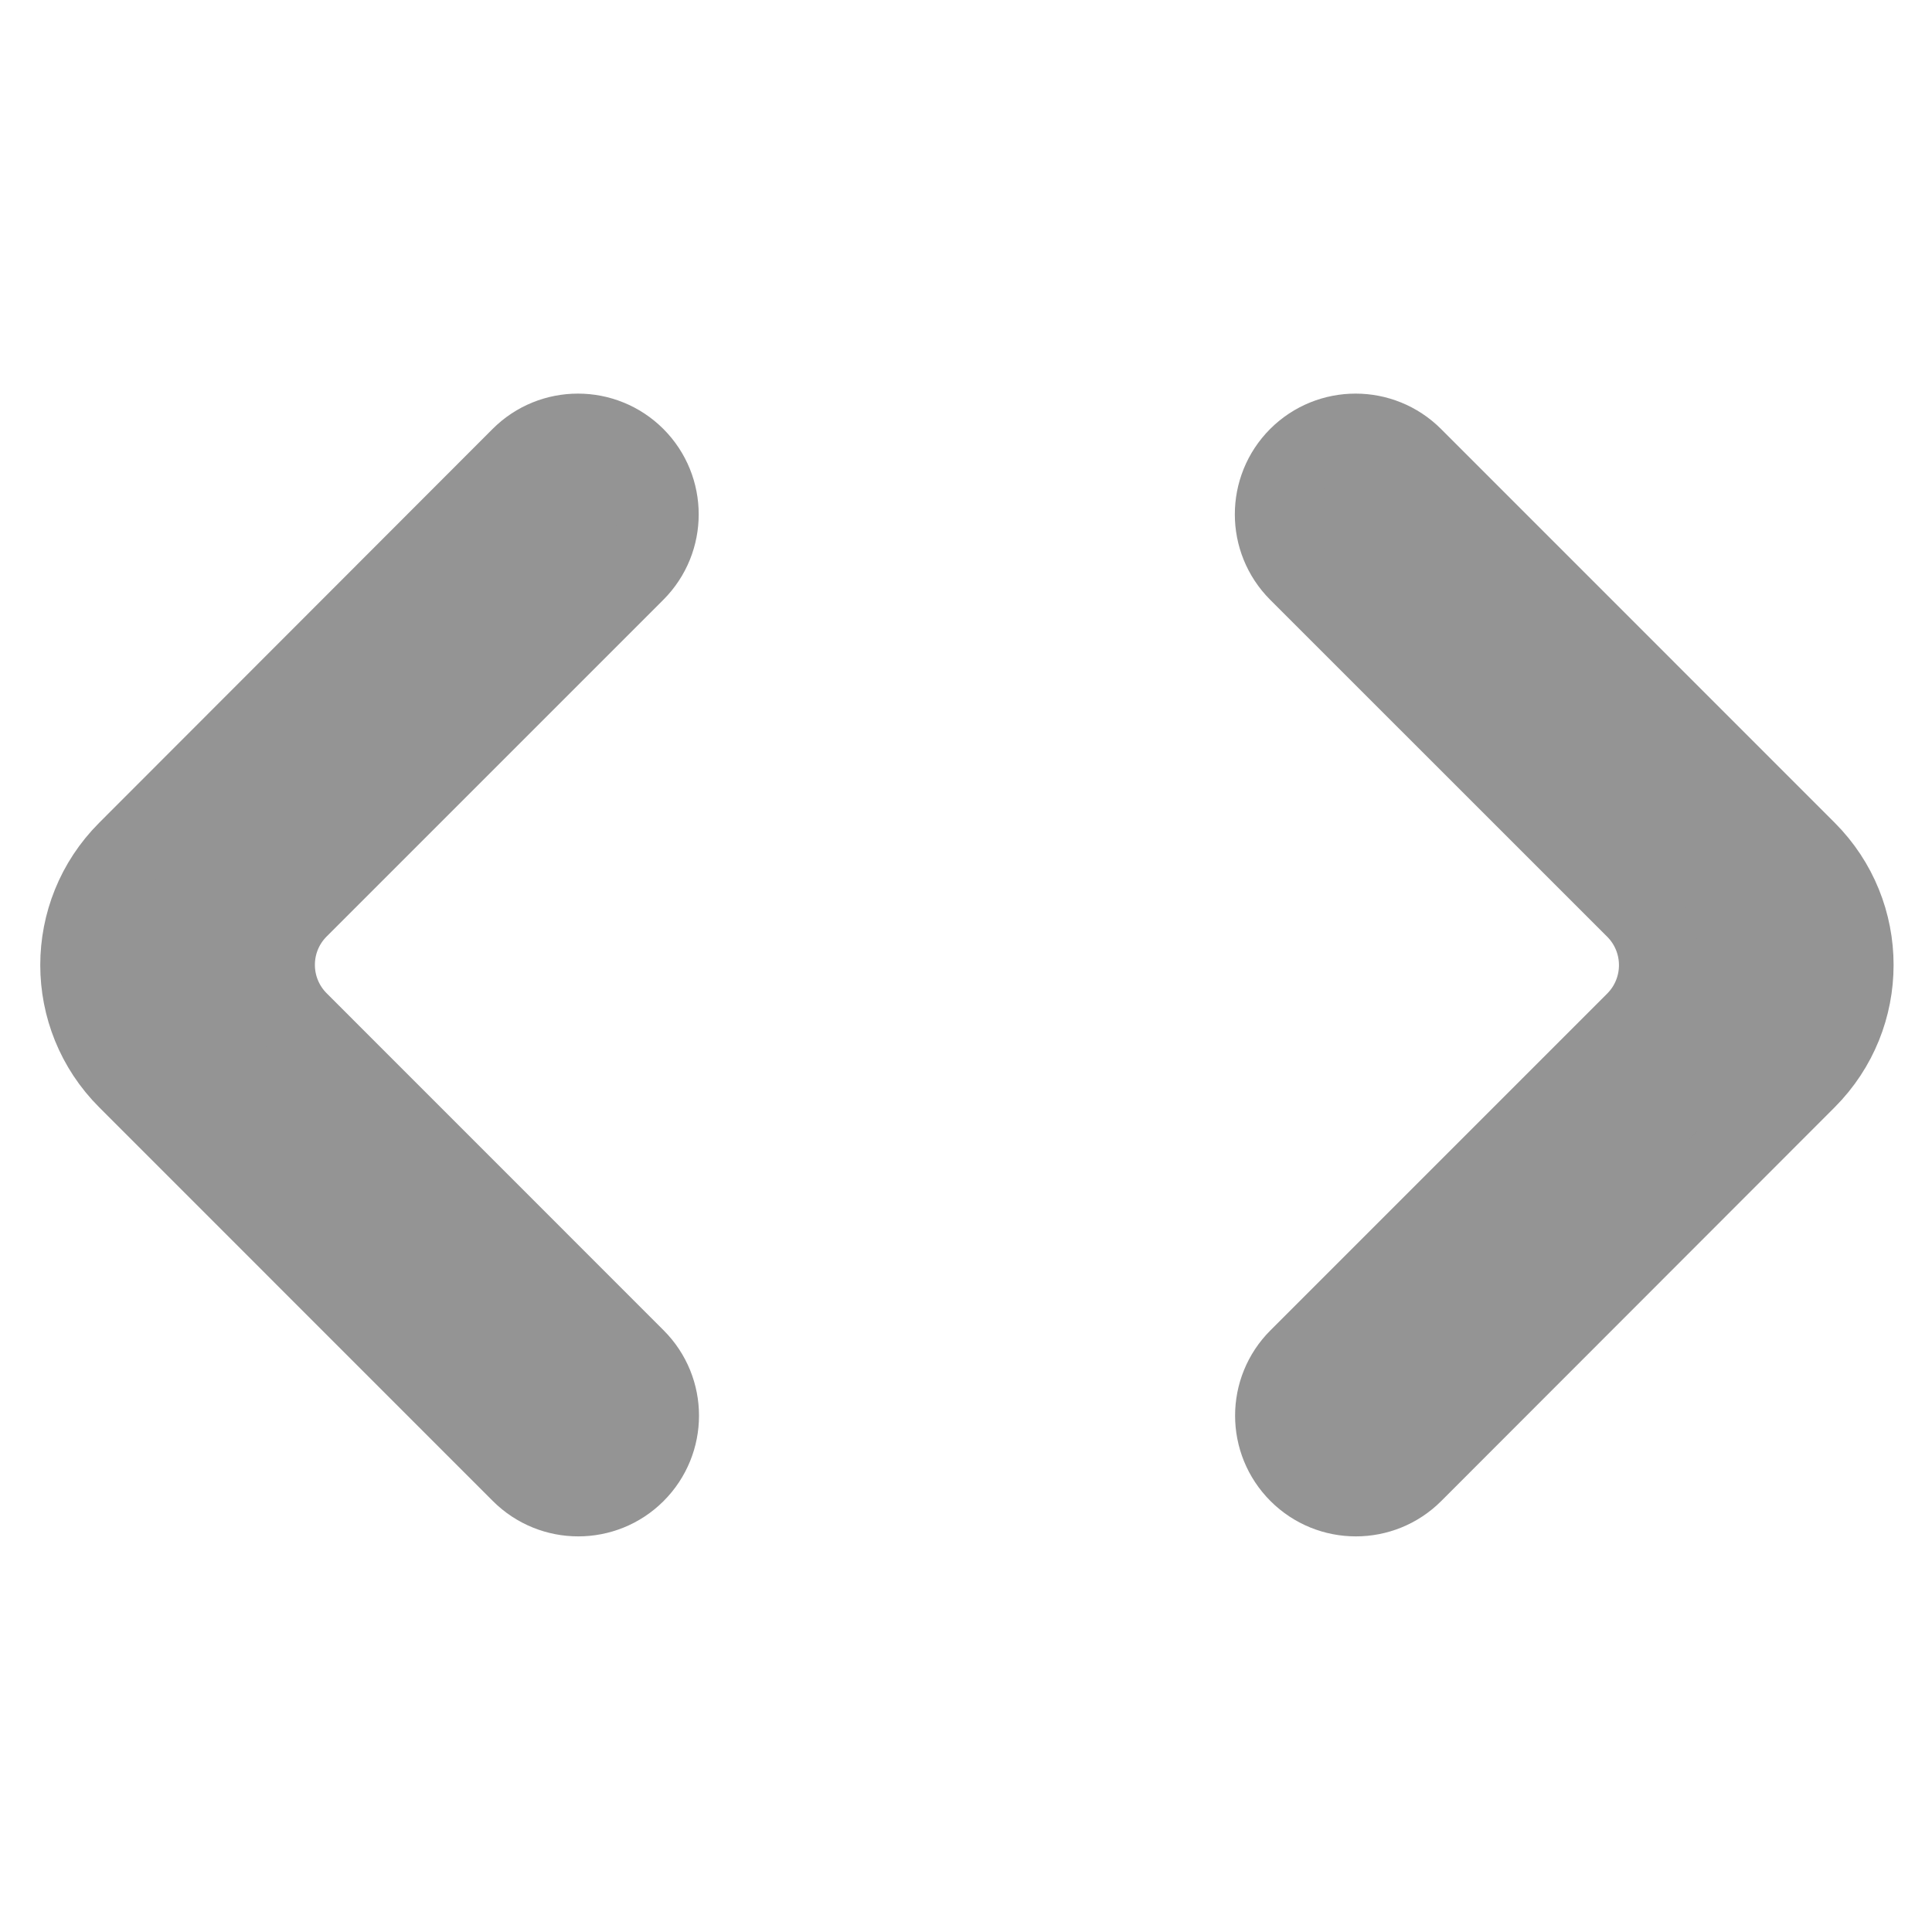 <!DOCTYPE svg PUBLIC "-//W3C//DTD SVG 1.1//EN" "http://www.w3.org/Graphics/SVG/1.1/DTD/svg11.dtd">
<!-- Uploaded to: SVG Repo, www.svgrepo.com, Transformed by: SVG Repo Mixer Tools -->
<svg width="800px" height="800px" viewBox="0 0 24 24" fill="none" xmlns="http://www.w3.org/2000/svg" stroke="#949494">
<g id="SVGRepo_bgCarrier" stroke-width="0"/>
<g id="SVGRepo_tracerCarrier" stroke-linecap="round" stroke-linejoin="round"/>
<g id="SVGRepo_iconCarrier"> <path d="M16.136 18.293C16.526 18.683 17.16 18.683 17.55 18.293L22.438 13.401C23.218 12.619 23.218 11.354 22.437 10.573L17.547 5.682C17.156 5.292 16.523 5.292 16.132 5.682C15.742 6.073 15.742 6.706 16.132 7.097L20.318 11.282C20.709 11.673 20.709 12.306 20.318 12.697L16.136 16.879C15.745 17.269 15.745 17.902 16.136 18.293Z" fill="#949494"/> <path d="M7.887 5.682C7.496 5.292 6.863 5.292 6.473 5.682L1.585 10.575C0.805 11.356 0.805 12.622 1.586 13.402L6.476 18.293C6.867 18.683 7.5 18.683 7.89 18.293C8.281 17.902 8.281 17.269 7.89 16.879L3.705 12.693C3.314 12.302 3.314 11.669 3.705 11.279L7.887 7.097C8.277 6.706 8.277 6.073 7.887 5.682Z" fill="#949494"/> </g>
</svg>